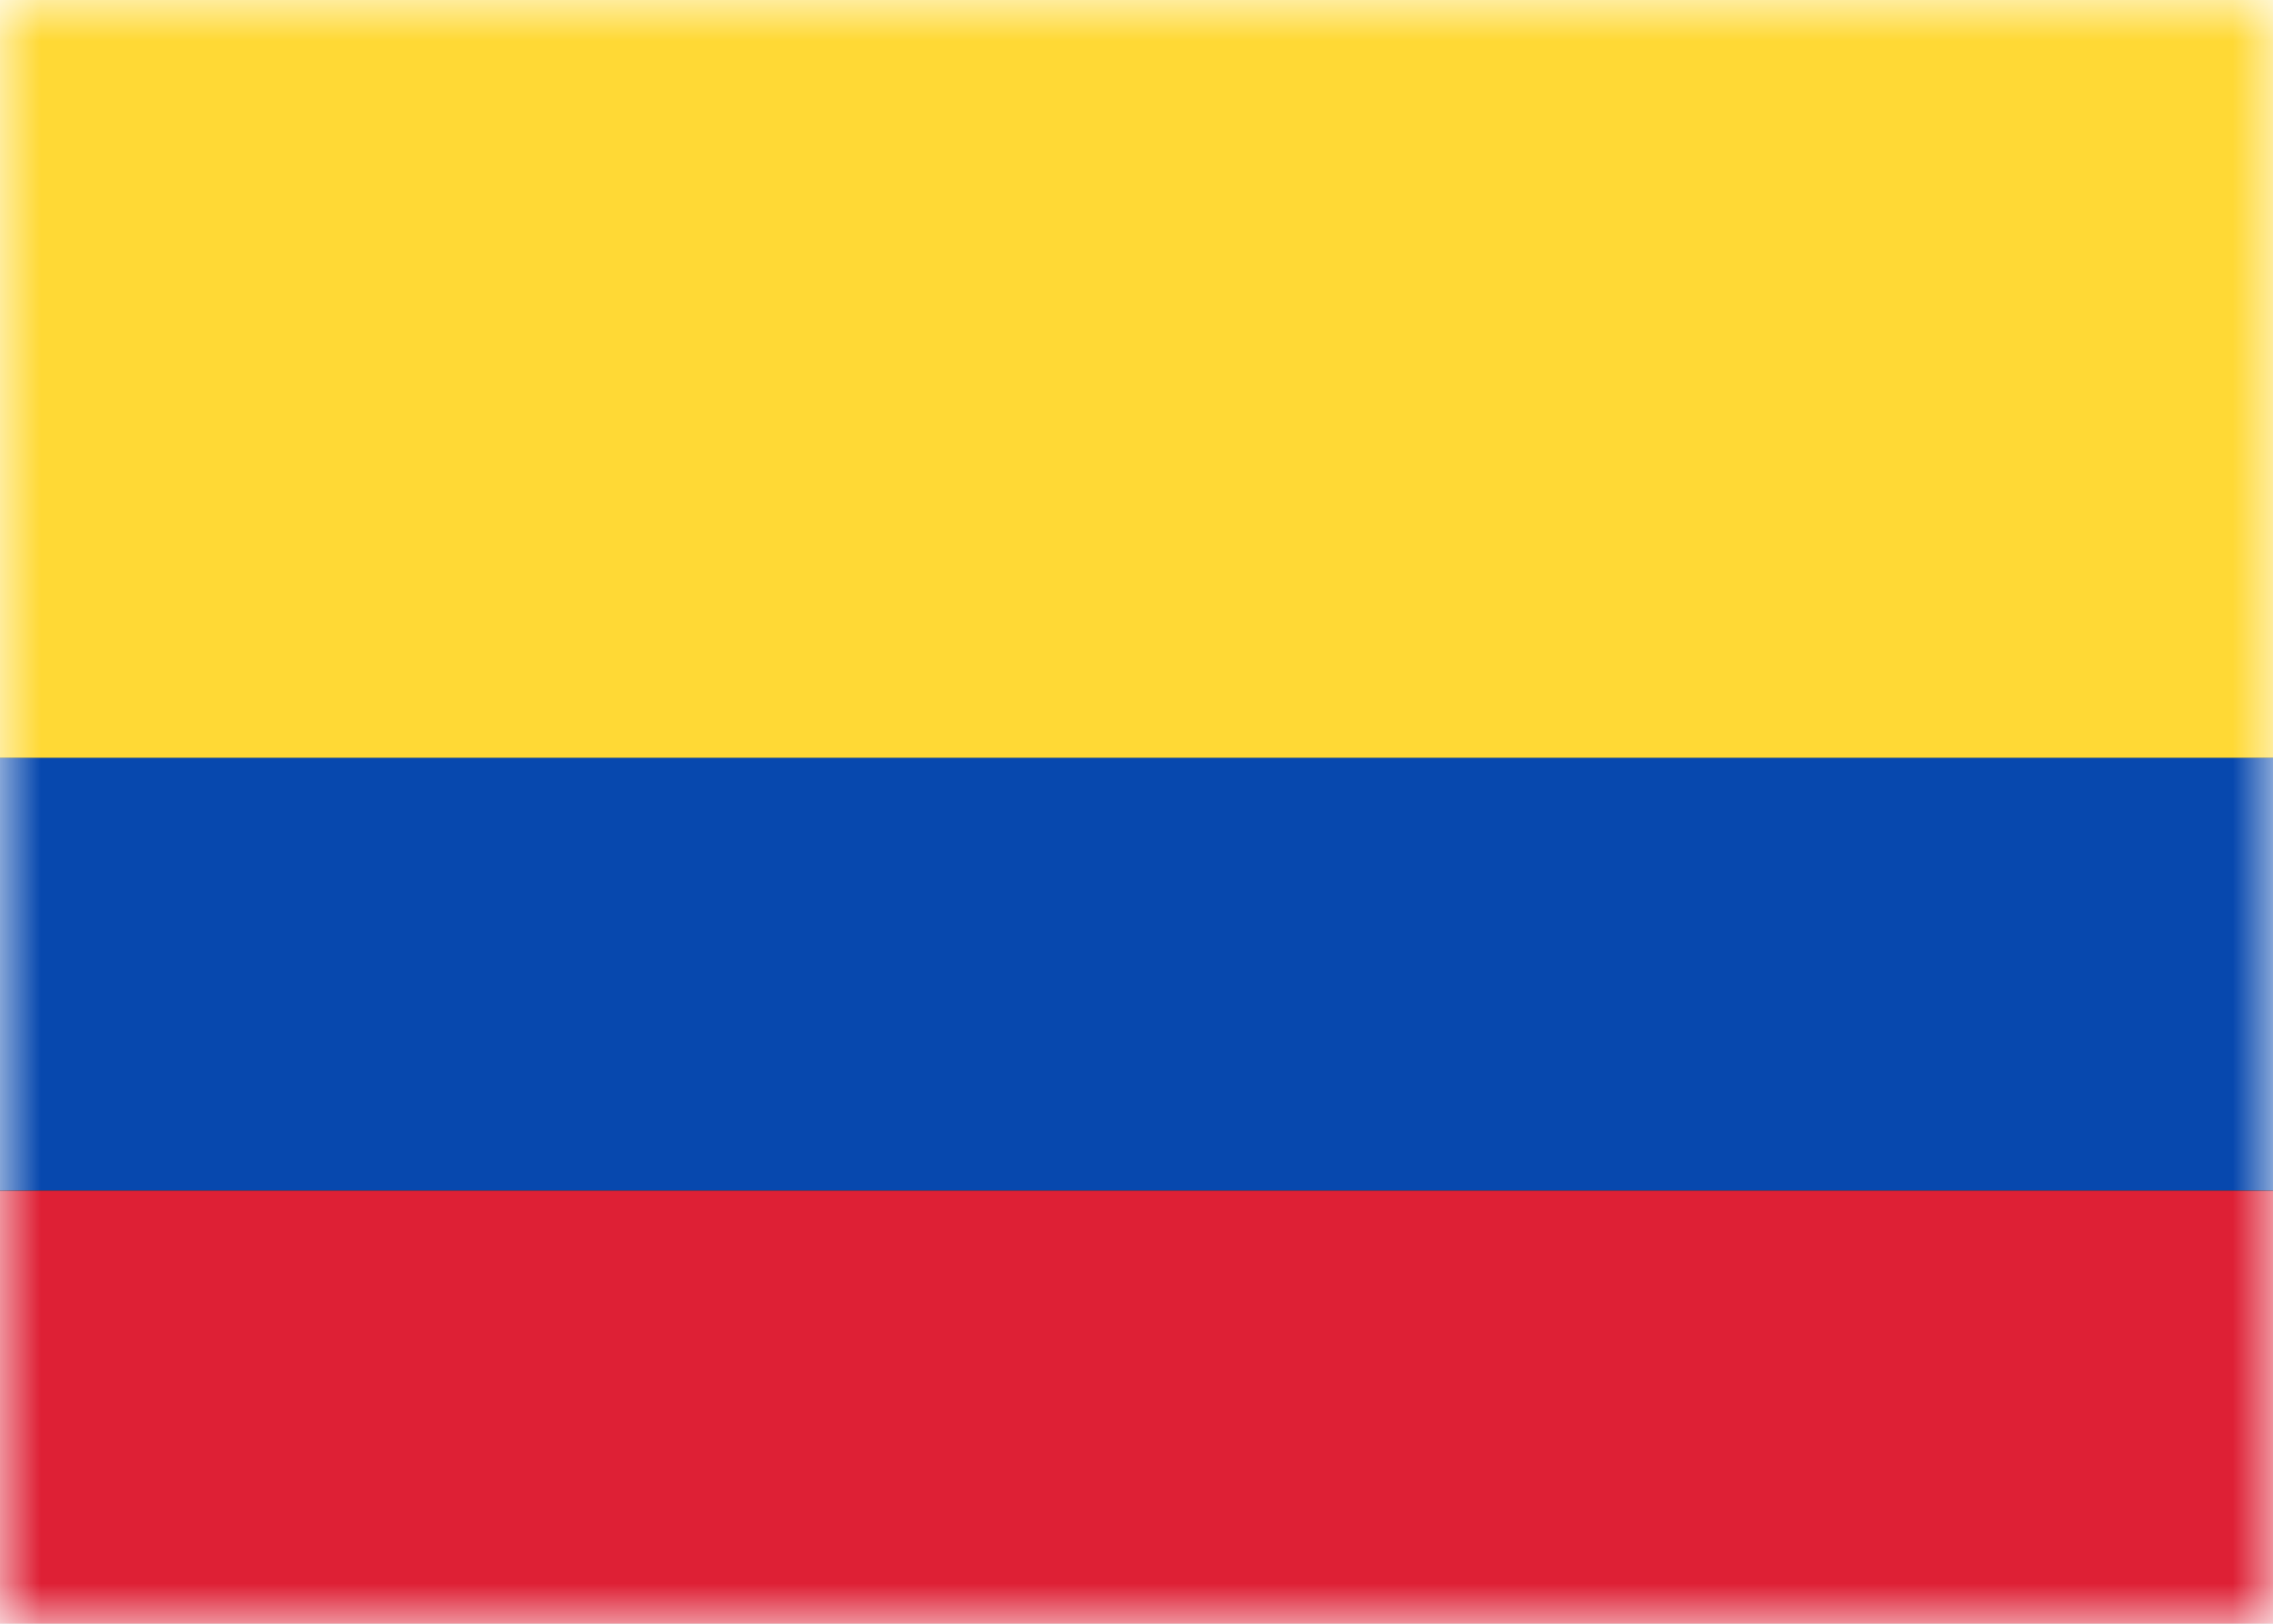 <svg class="SVGInline-svg" xmlns="http://www.w3.org/2000/svg" xmlns:xlink="http://www.w3.org/1999/xlink" width="28" height="20"><defs><rect id="COa" width="28" height="20" x="0" y="0" rx="0"></rect><path id="COd" d="M0 9.333h28v5.333H0z"></path><filter id="COc" width="110.7%" height="156.2%" x="-5.4%" y="-28.1%" filterUnits="objectBoundingBox"><feMorphology in="SourceAlpha" operator="dilate" radius=".5" result="shadowSpreadOuter1"></feMorphology><feOffset in="shadowSpreadOuter1" result="shadowOffsetOuter1"></feOffset><feColorMatrix in="shadowOffsetOuter1" values="0 0 0 0 0 0 0 0 0 0 0 0 0 0 0 0 0 0 0.06 0"></feColorMatrix></filter><path id="COf" d="M0 14.667h28v5.333H0z"></path><filter id="COe" width="110.7%" height="156.2%" x="-5.4%" y="-28.1%" filterUnits="objectBoundingBox"><feMorphology in="SourceAlpha" operator="dilate" radius=".5" result="shadowSpreadOuter1"></feMorphology><feOffset in="shadowSpreadOuter1" result="shadowOffsetOuter1"></feOffset><feColorMatrix in="shadowOffsetOuter1" values="0 0 0 0 0 0 0 0 0 0 0 0 0 0 0 0 0 0 0.06 0"></feColorMatrix></filter></defs><g fill="none" fill-rule="evenodd"><mask id="COb" fill="#fff"><use xlink:href="#COa"></use></mask><use fill="#FFF" xlink:href="#COa"></use><g mask="url(#COb)"><use fill="#000" filter="url(#COc)" xlink:href="#COd"></use><use fill="#0748AE" xlink:href="#COd"></use></g><g mask="url(#COb)"><use fill="#000" filter="url(#COe)" xlink:href="#COf"></use><use fill="#DE2035" xlink:href="#COf"></use></g><path fill="#FFD935" d="M0 0h28v9.333H0z" mask="url(#COb)"></path></g></svg>